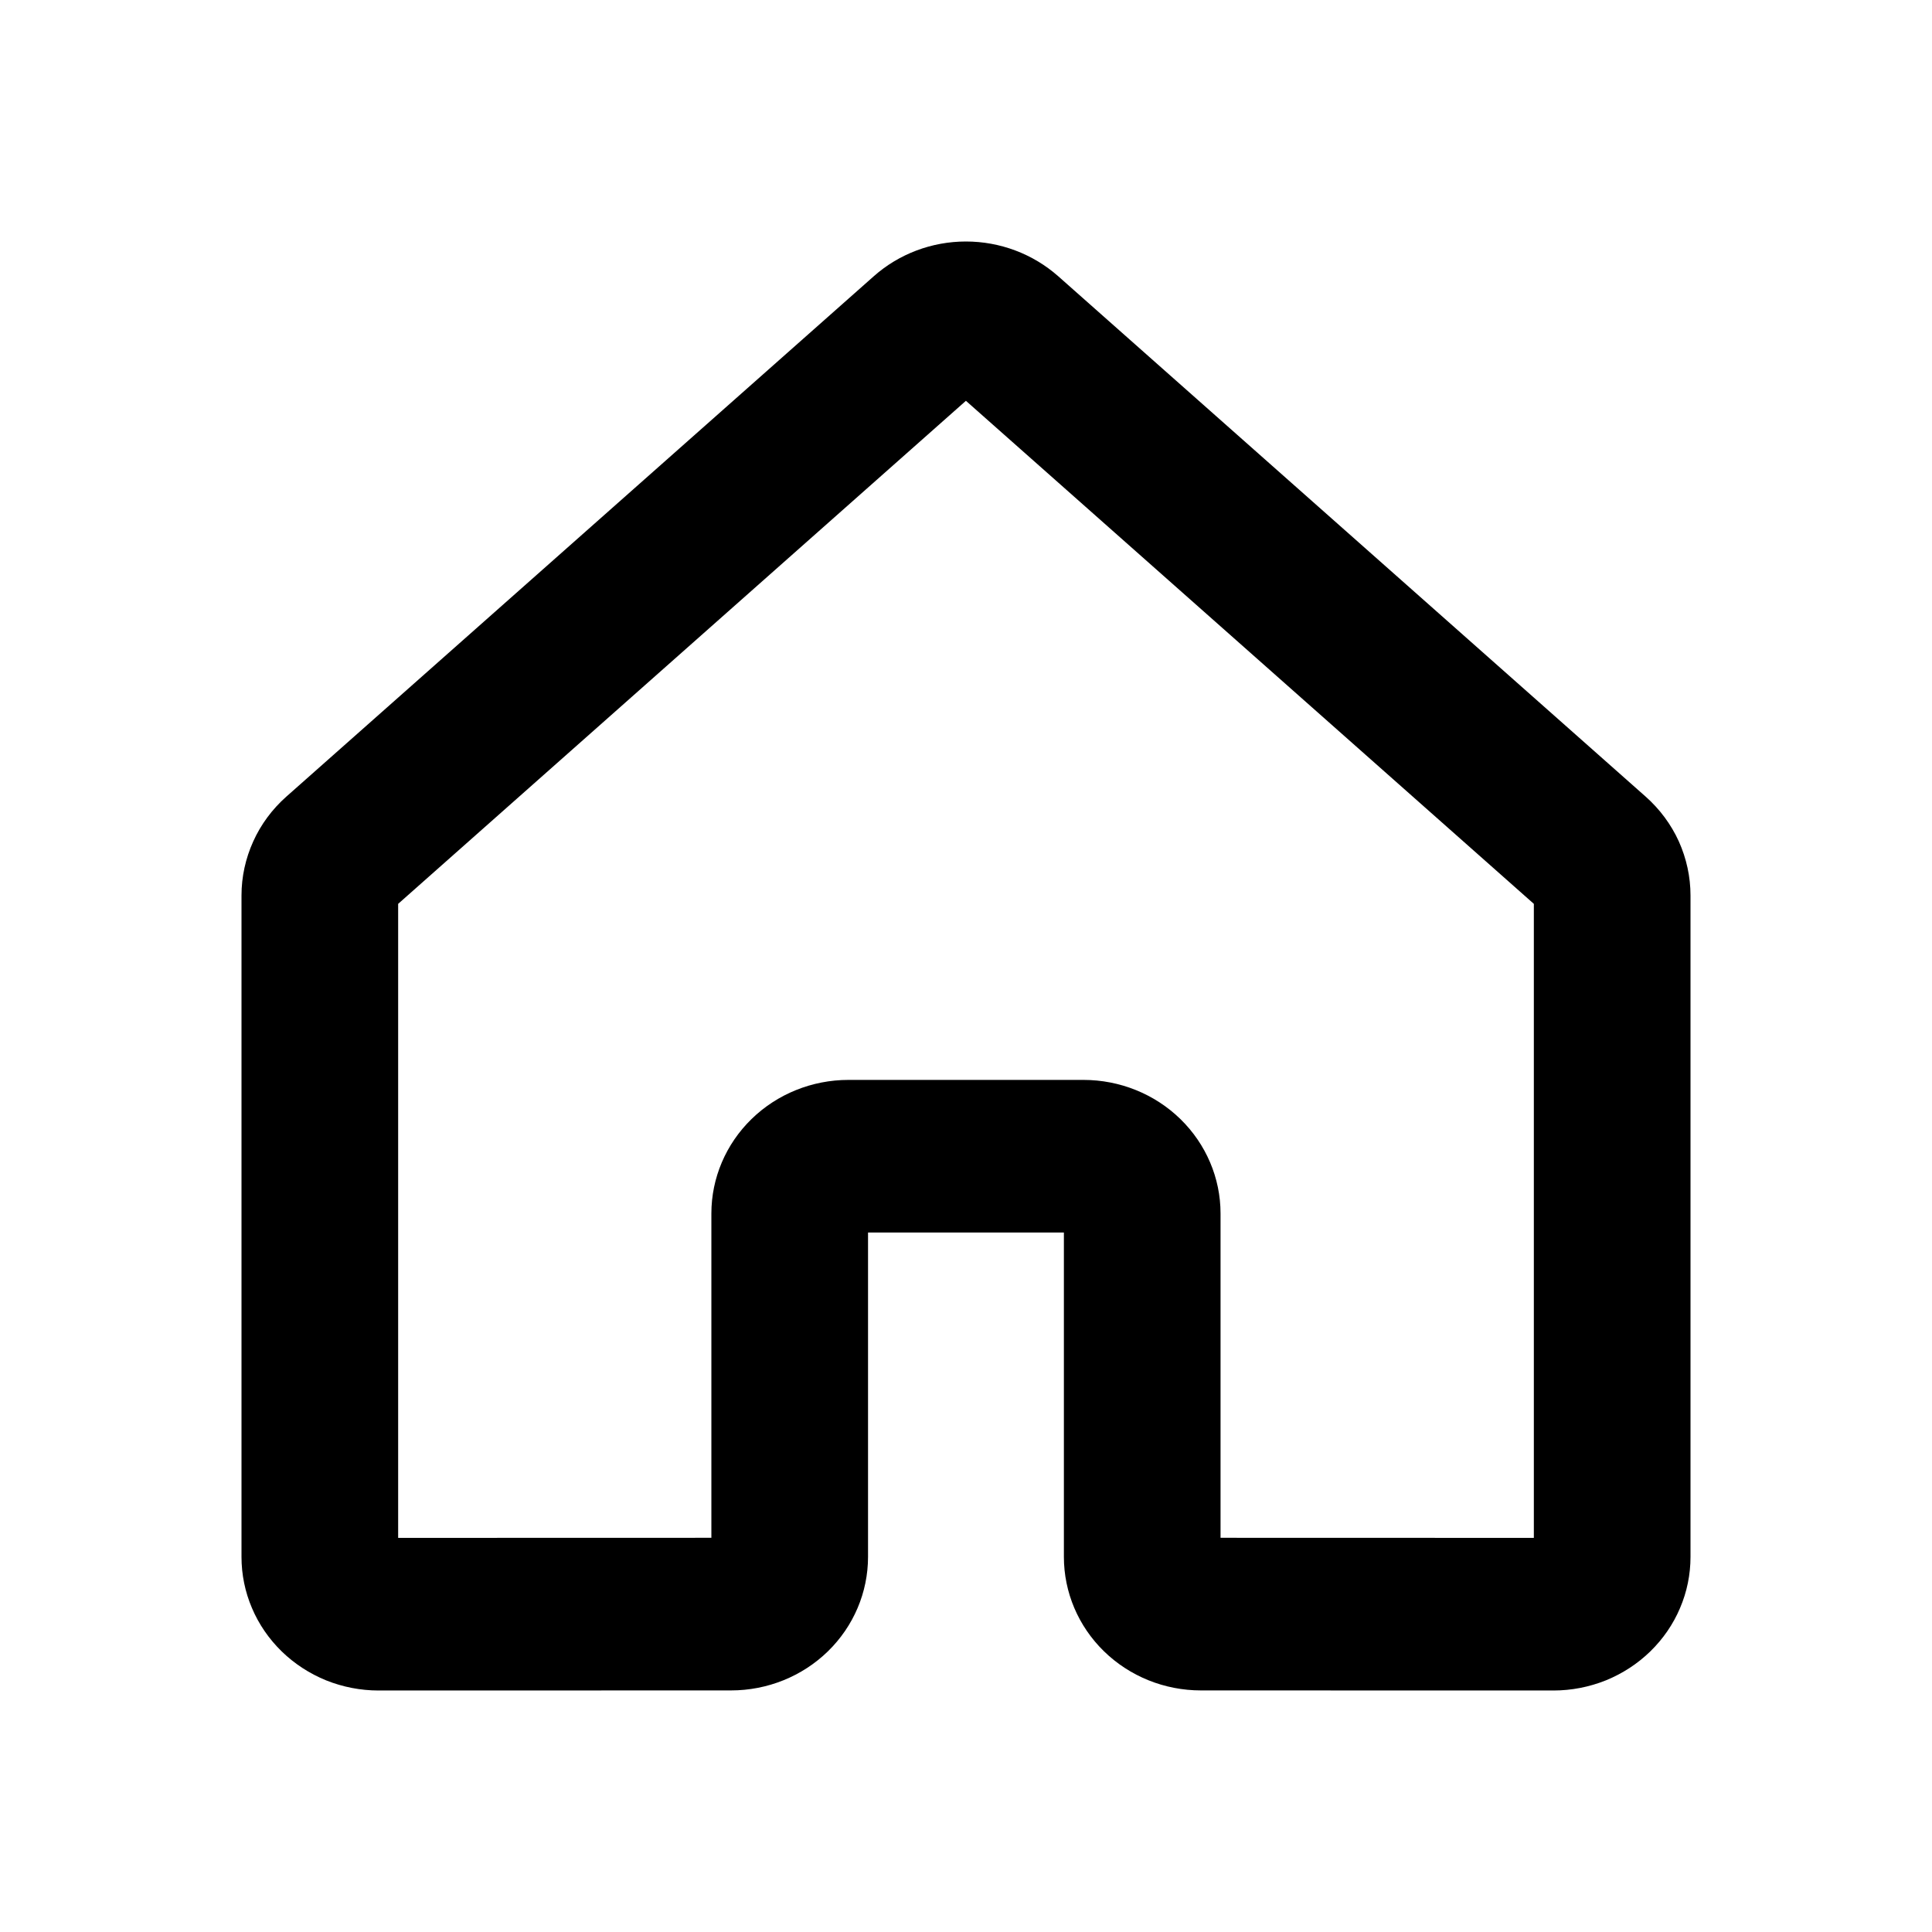<svg width="24" height="24" viewBox="0 0 24 24" fill="currentColor" xmlns="http://www.w3.org/2000/svg">
  <path fill-rule="evenodd" clip-rule="evenodd"
    d="M10.854 3.432C11.167 3.154 11.576 3 11.999 3C12.423 3 12.831 3.154 13.145 3.431L20.443 9.896C20.618 10.051 20.759 10.241 20.855 10.452C20.95 10.664 21 10.892 21 11.123V19.341C21 19.559 20.956 19.775 20.87 19.976C20.785 20.177 20.659 20.36 20.501 20.514C20.343 20.668 20.155 20.79 19.949 20.874C19.742 20.957 19.521 21 19.297 21L14.918 20.999C14.467 20.999 14.034 20.825 13.714 20.513C13.395 20.202 13.216 19.78 13.216 19.34V15.311H10.783V19.34C10.783 19.78 10.604 20.202 10.285 20.513C9.965 20.825 9.532 20.999 9.081 20.999L4.703 21C4.479 21 4.258 20.957 4.051 20.874C3.845 20.79 3.657 20.668 3.499 20.514C3.341 20.36 3.215 20.177 3.13 19.976C3.044 19.775 3 19.559 3 19.341V11.123C3 10.892 3.05 10.664 3.146 10.452C3.241 10.241 3.382 10.051 3.557 9.896L10.854 3.432ZM11.999 4.979L4.946 11.228V19.104L8.837 19.103V15.074C8.837 14.634 9.017 14.212 9.336 13.901C9.655 13.59 10.088 13.415 10.54 13.415H13.459C13.911 13.415 14.344 13.59 14.663 13.901C14.982 14.212 15.162 14.634 15.162 15.074V19.103L19.054 19.104V11.228L11.999 4.979ZM12.163 4.835C12.163 4.835 12.163 4.835 12.163 4.835V4.835Z" />
</svg>